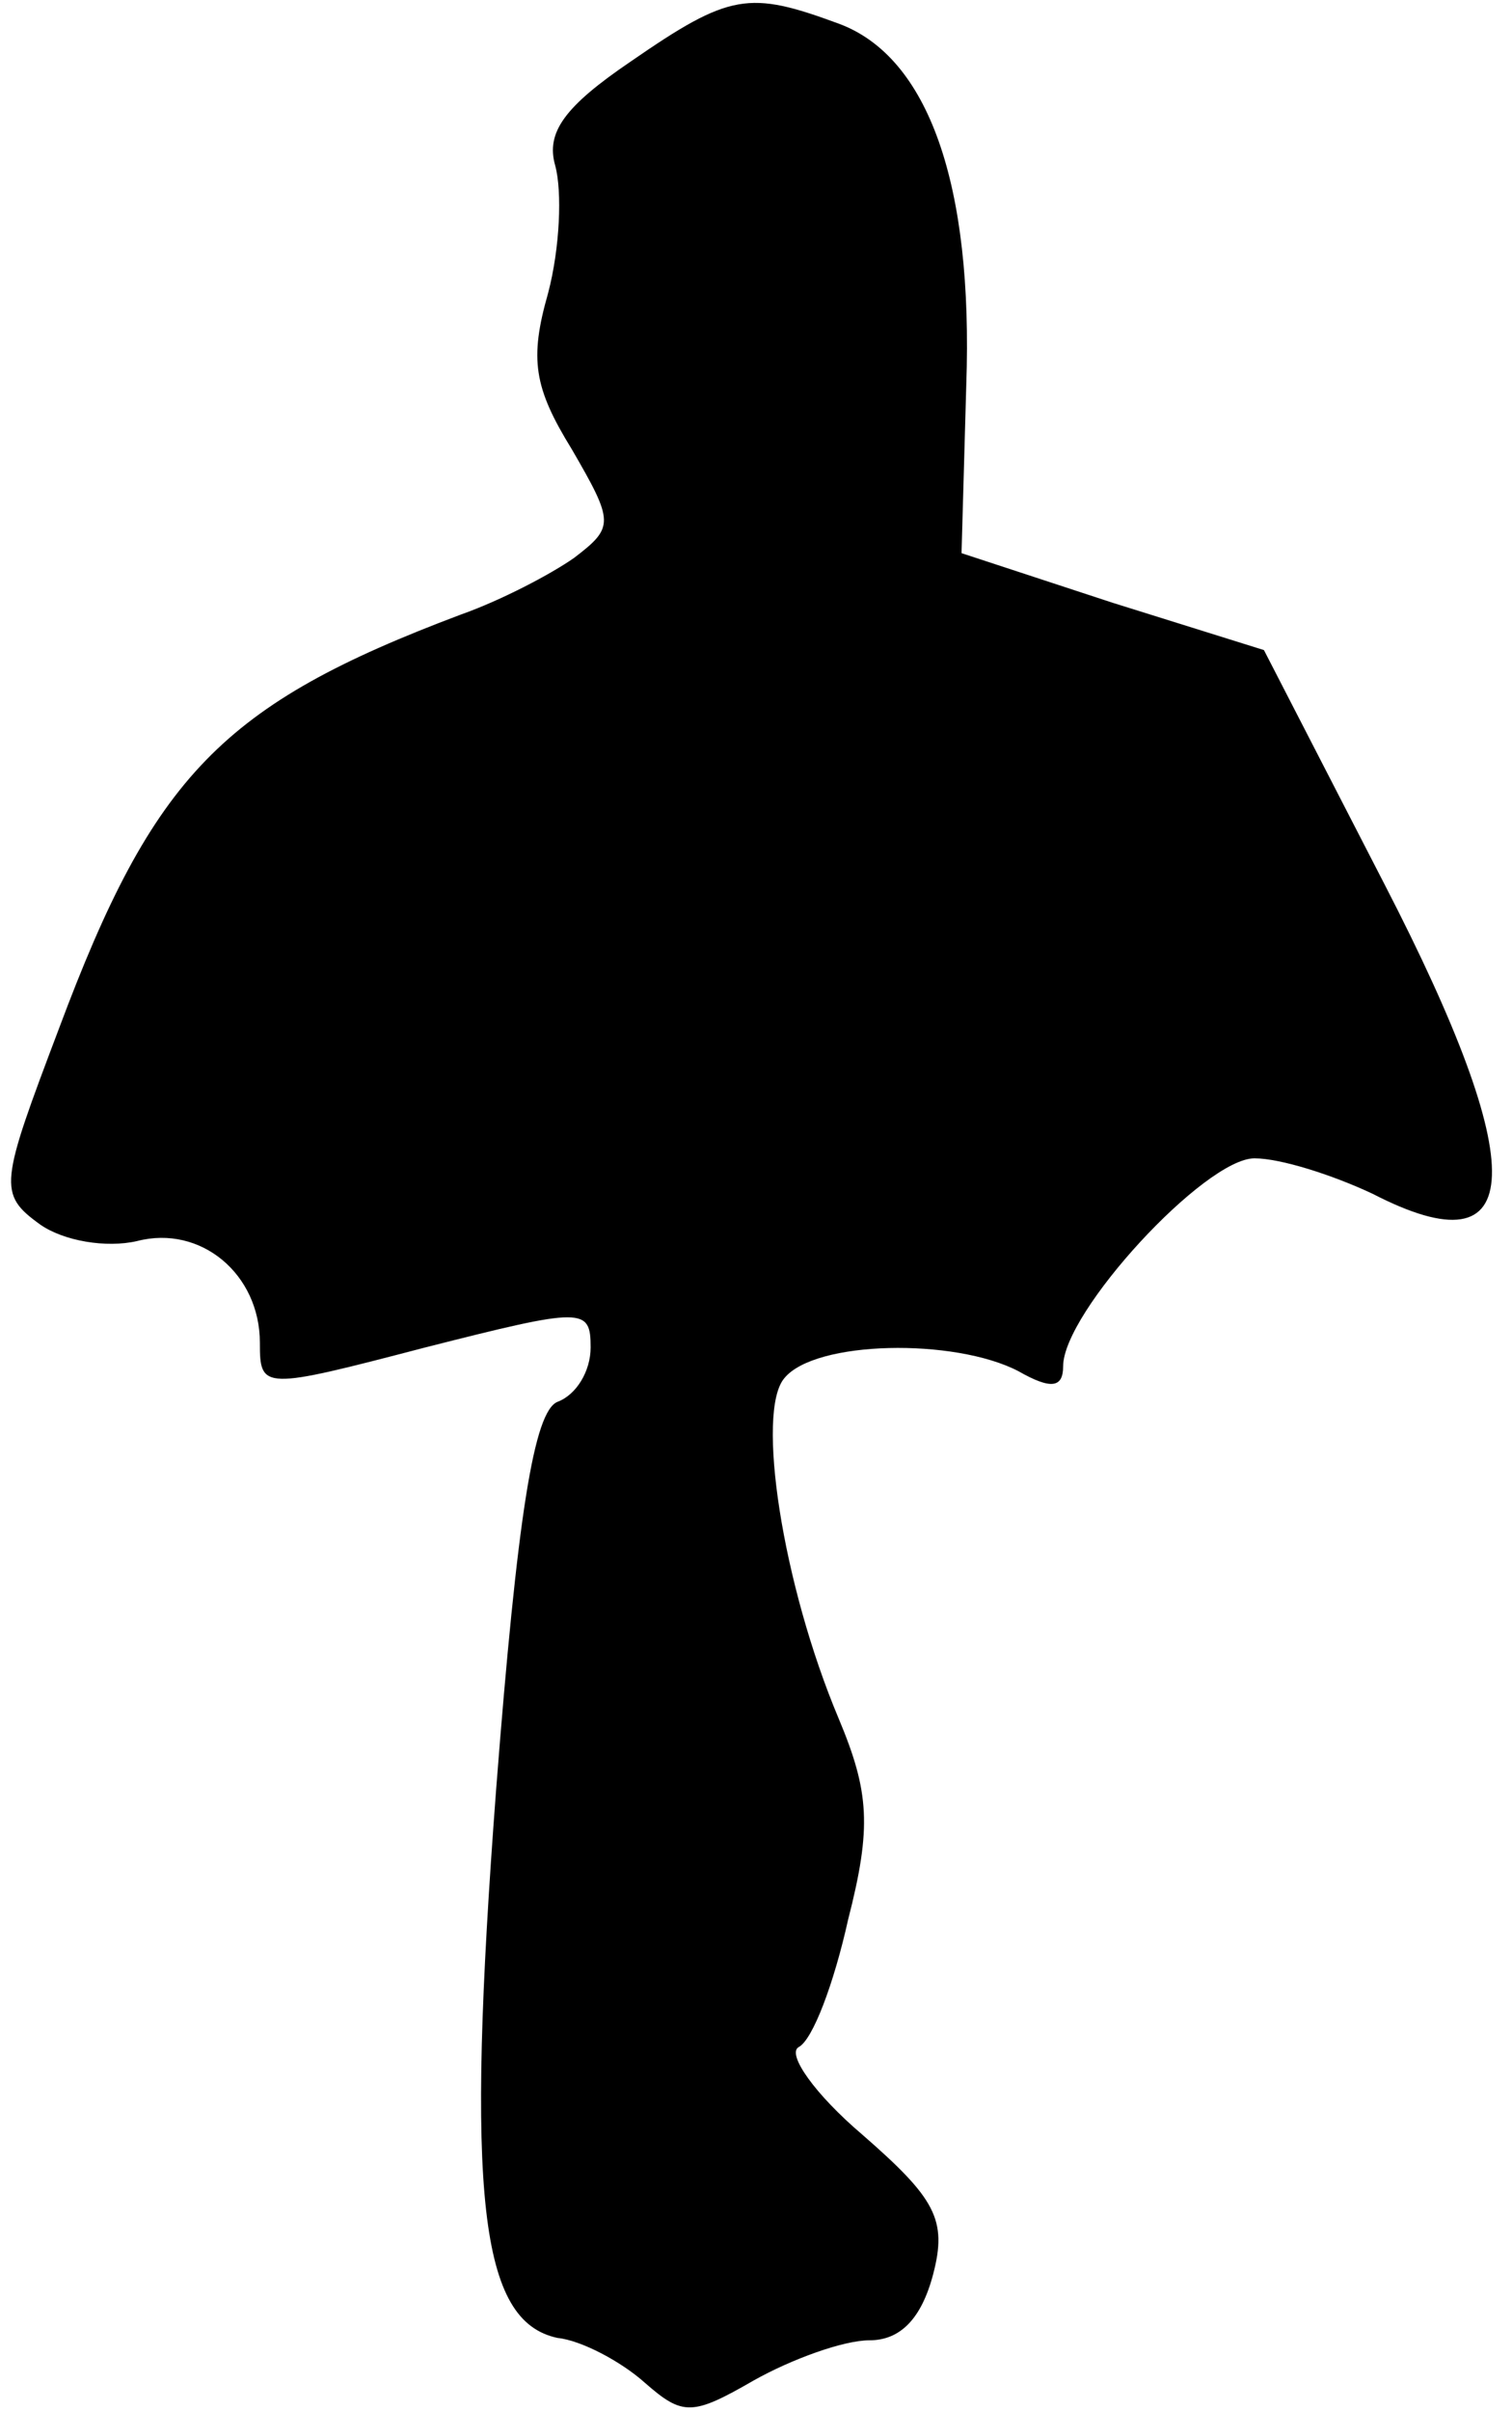 <?xml version="1.0" standalone="no"?>
<!DOCTYPE svg PUBLIC "-//W3C//DTD SVG 20010904//EN"
 "http://www.w3.org/TR/2001/REC-SVG-20010904/DTD/svg10.dtd">
<svg version="1.0" xmlns="http://www.w3.org/2000/svg"
 width="64pt" height="102pt" viewBox="0 0 64 102"
 preserveAspectRatio="xMidYMid meet">
<g transform="translate(0,102) scale(0.1,-0.1)"
fill="#000000" stroke="none">
<path fill="#000000" stroke="none" d="M267 994 c-28 -19 -36 -30 -32 -44 3
-11 2 -35 -3 -54 -8 -28 -6 -40 10 -66 18 -31 18 -33 1 -46 -10 -7 -31 -18
-48 -24 -101 -38 -130 -68 -170 -175 -25 -66 -26 -70 -8 -83 10 -7 28 -10 41
-7 27 7 52 -14 52 -43 0 -20 1 -20 70 -2 67 17 70 17 70 0 0 -10 -6 -20 -14
-23 -10 -4 -17 -48 -26 -164 -13 -172 -7 -225 26 -232 10 -1 27 -10 37 -19 16
-14 20 -14 46 1 16 9 38 17 49 17 13 0 22 9 27 28 6 23 1 32 -30 59 -20 17
-32 34 -27 37 6 3 15 27 21 54 10 39 9 54 -4 85 -24 57 -35 130 -23 144 13 16
72 17 99 3 14 -8 19 -7 19 2 0 23 60 88 81 88 11 0 33 -7 50 -15 66 -34 67 11
5 131 l-51 99 -64 20 -64 21 2 71 c3 85 -16 139 -54 153 -38 14 -46 13 -88
-16z"/>
</g>
</svg>

